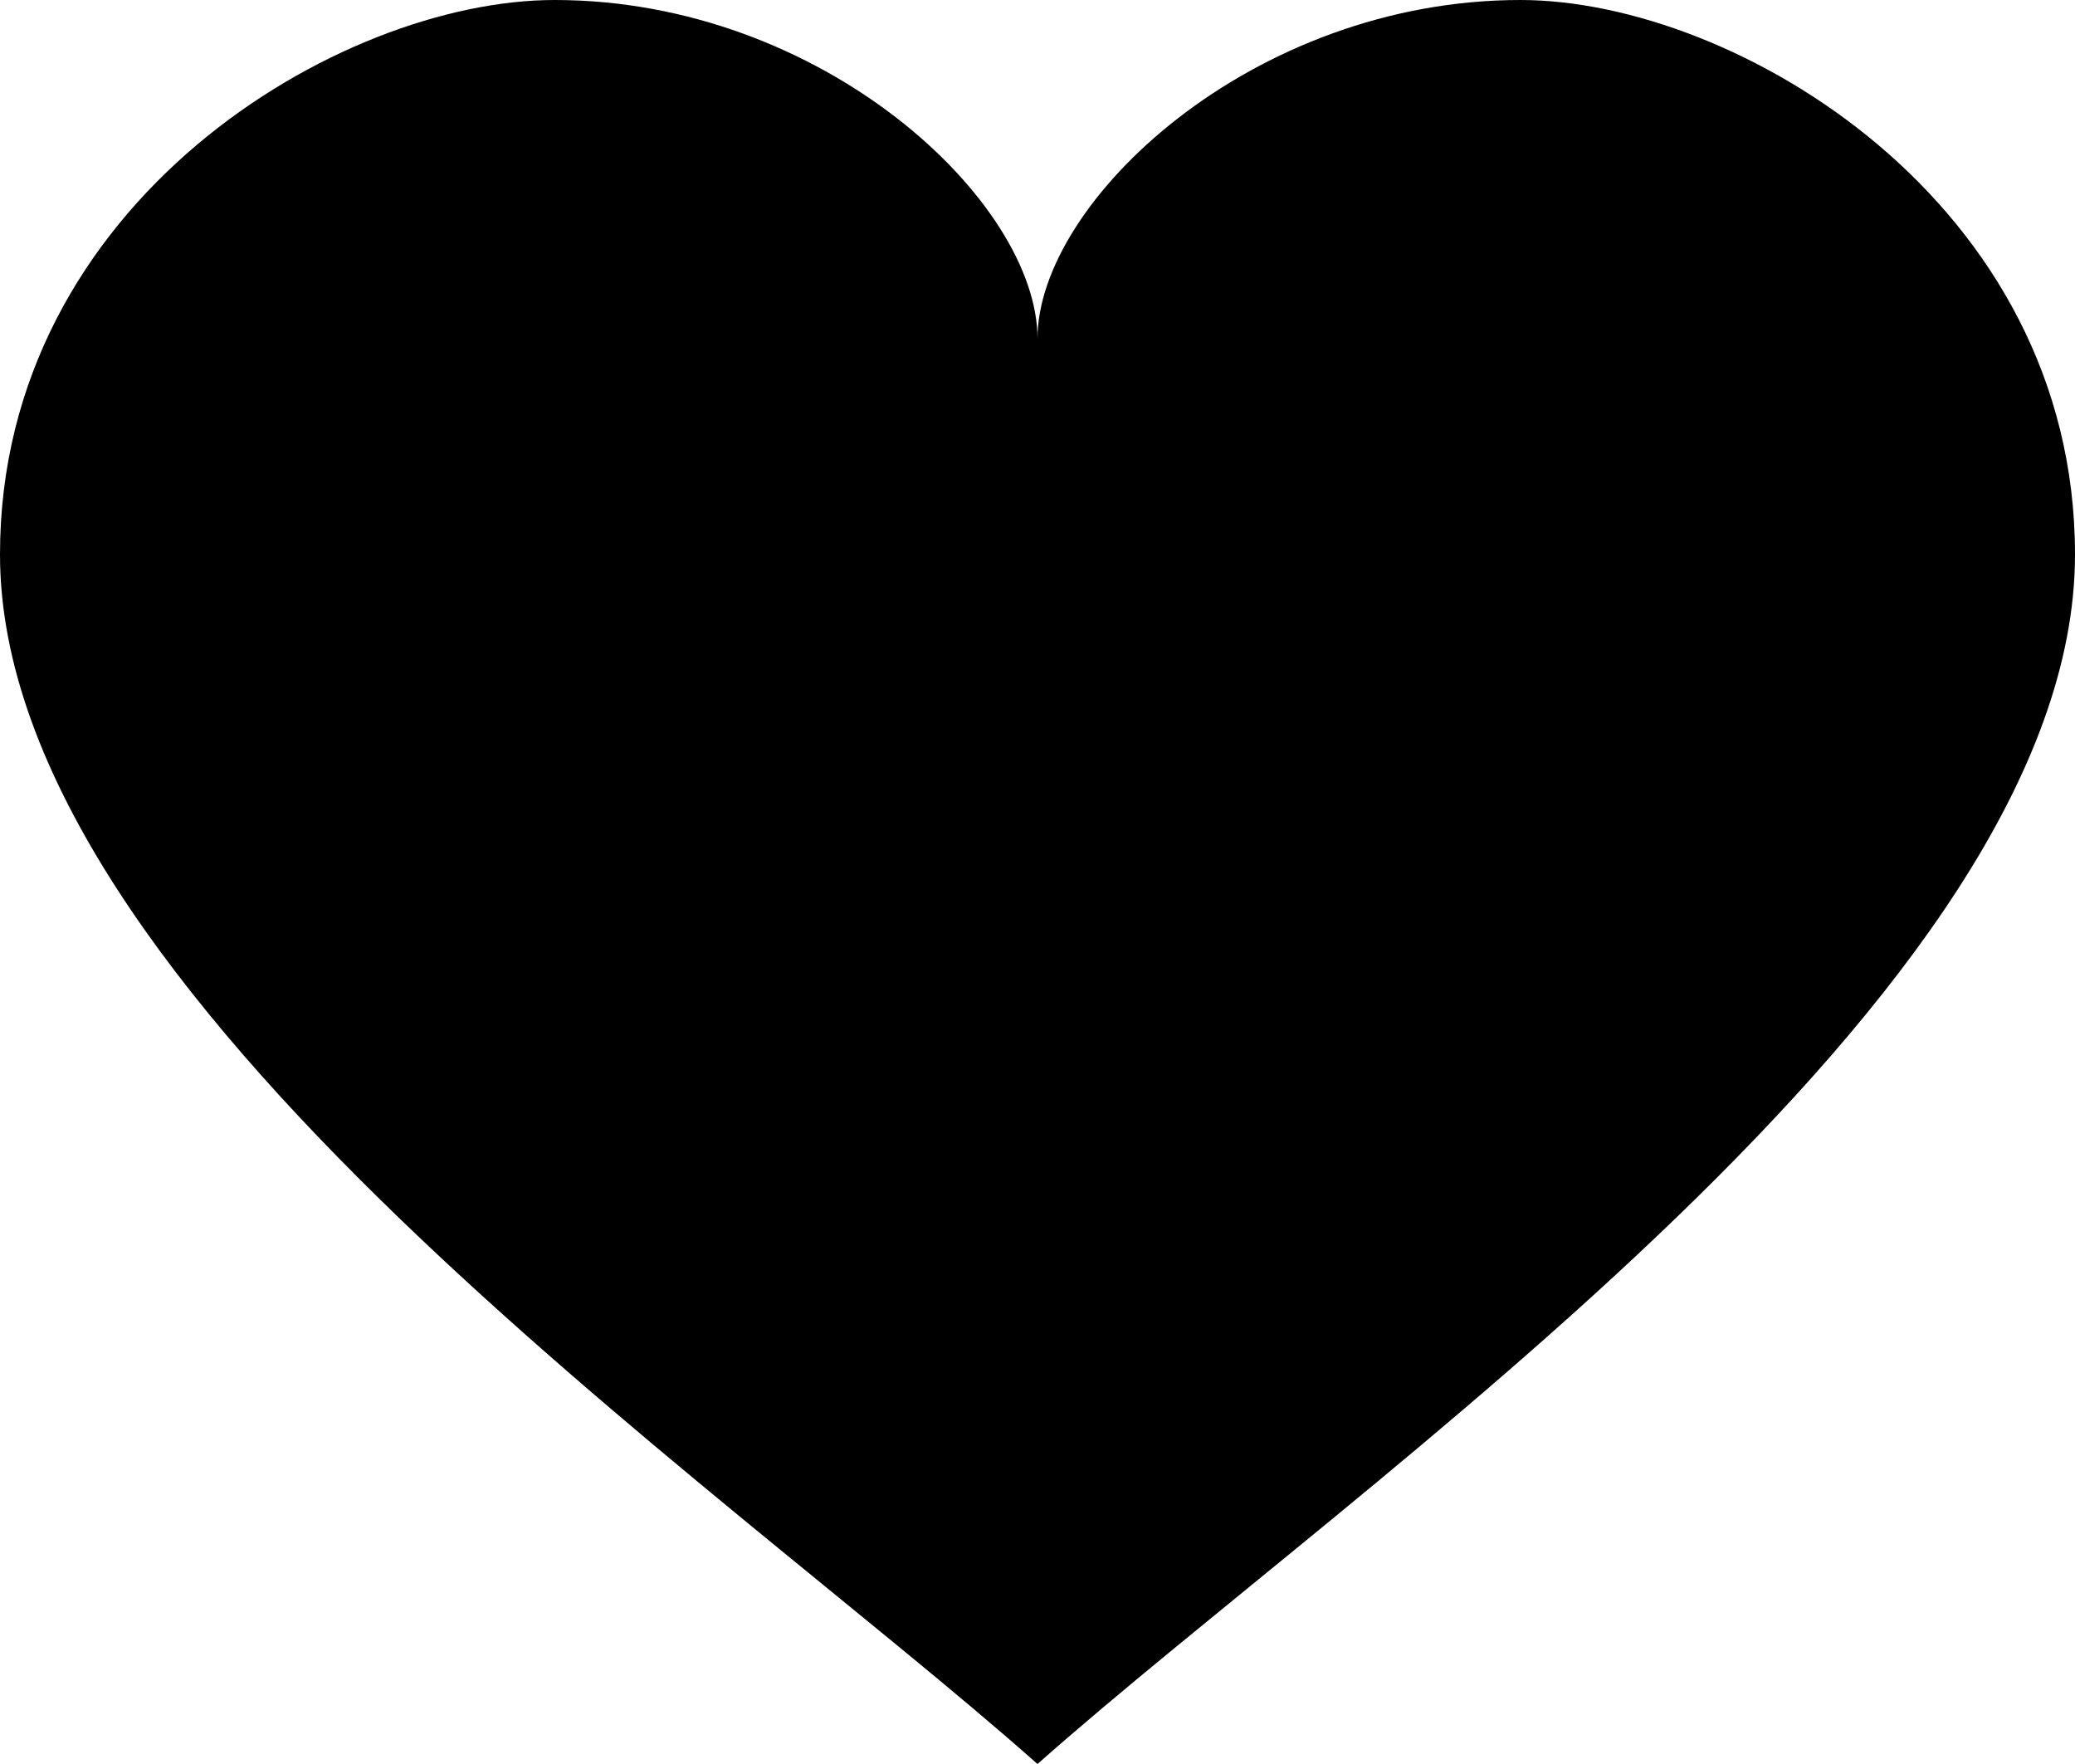 <svg width="20" height="17" viewBox="0 0 20 17" fill="current" xmlns="http://www.w3.org/2000/svg">
<path d="M0 5.343C0 9.579 6.896 14.248 10 17C13.104 14.248 20 9.579 20 5.343C20 1.943 16.724 0 14.655 0C12.069 0 10 1.943 10 3.264C10 1.943 7.931 0 5.345 0C3.276 0 0 1.943 0 5.343Z" fill="current"/>
</svg>
